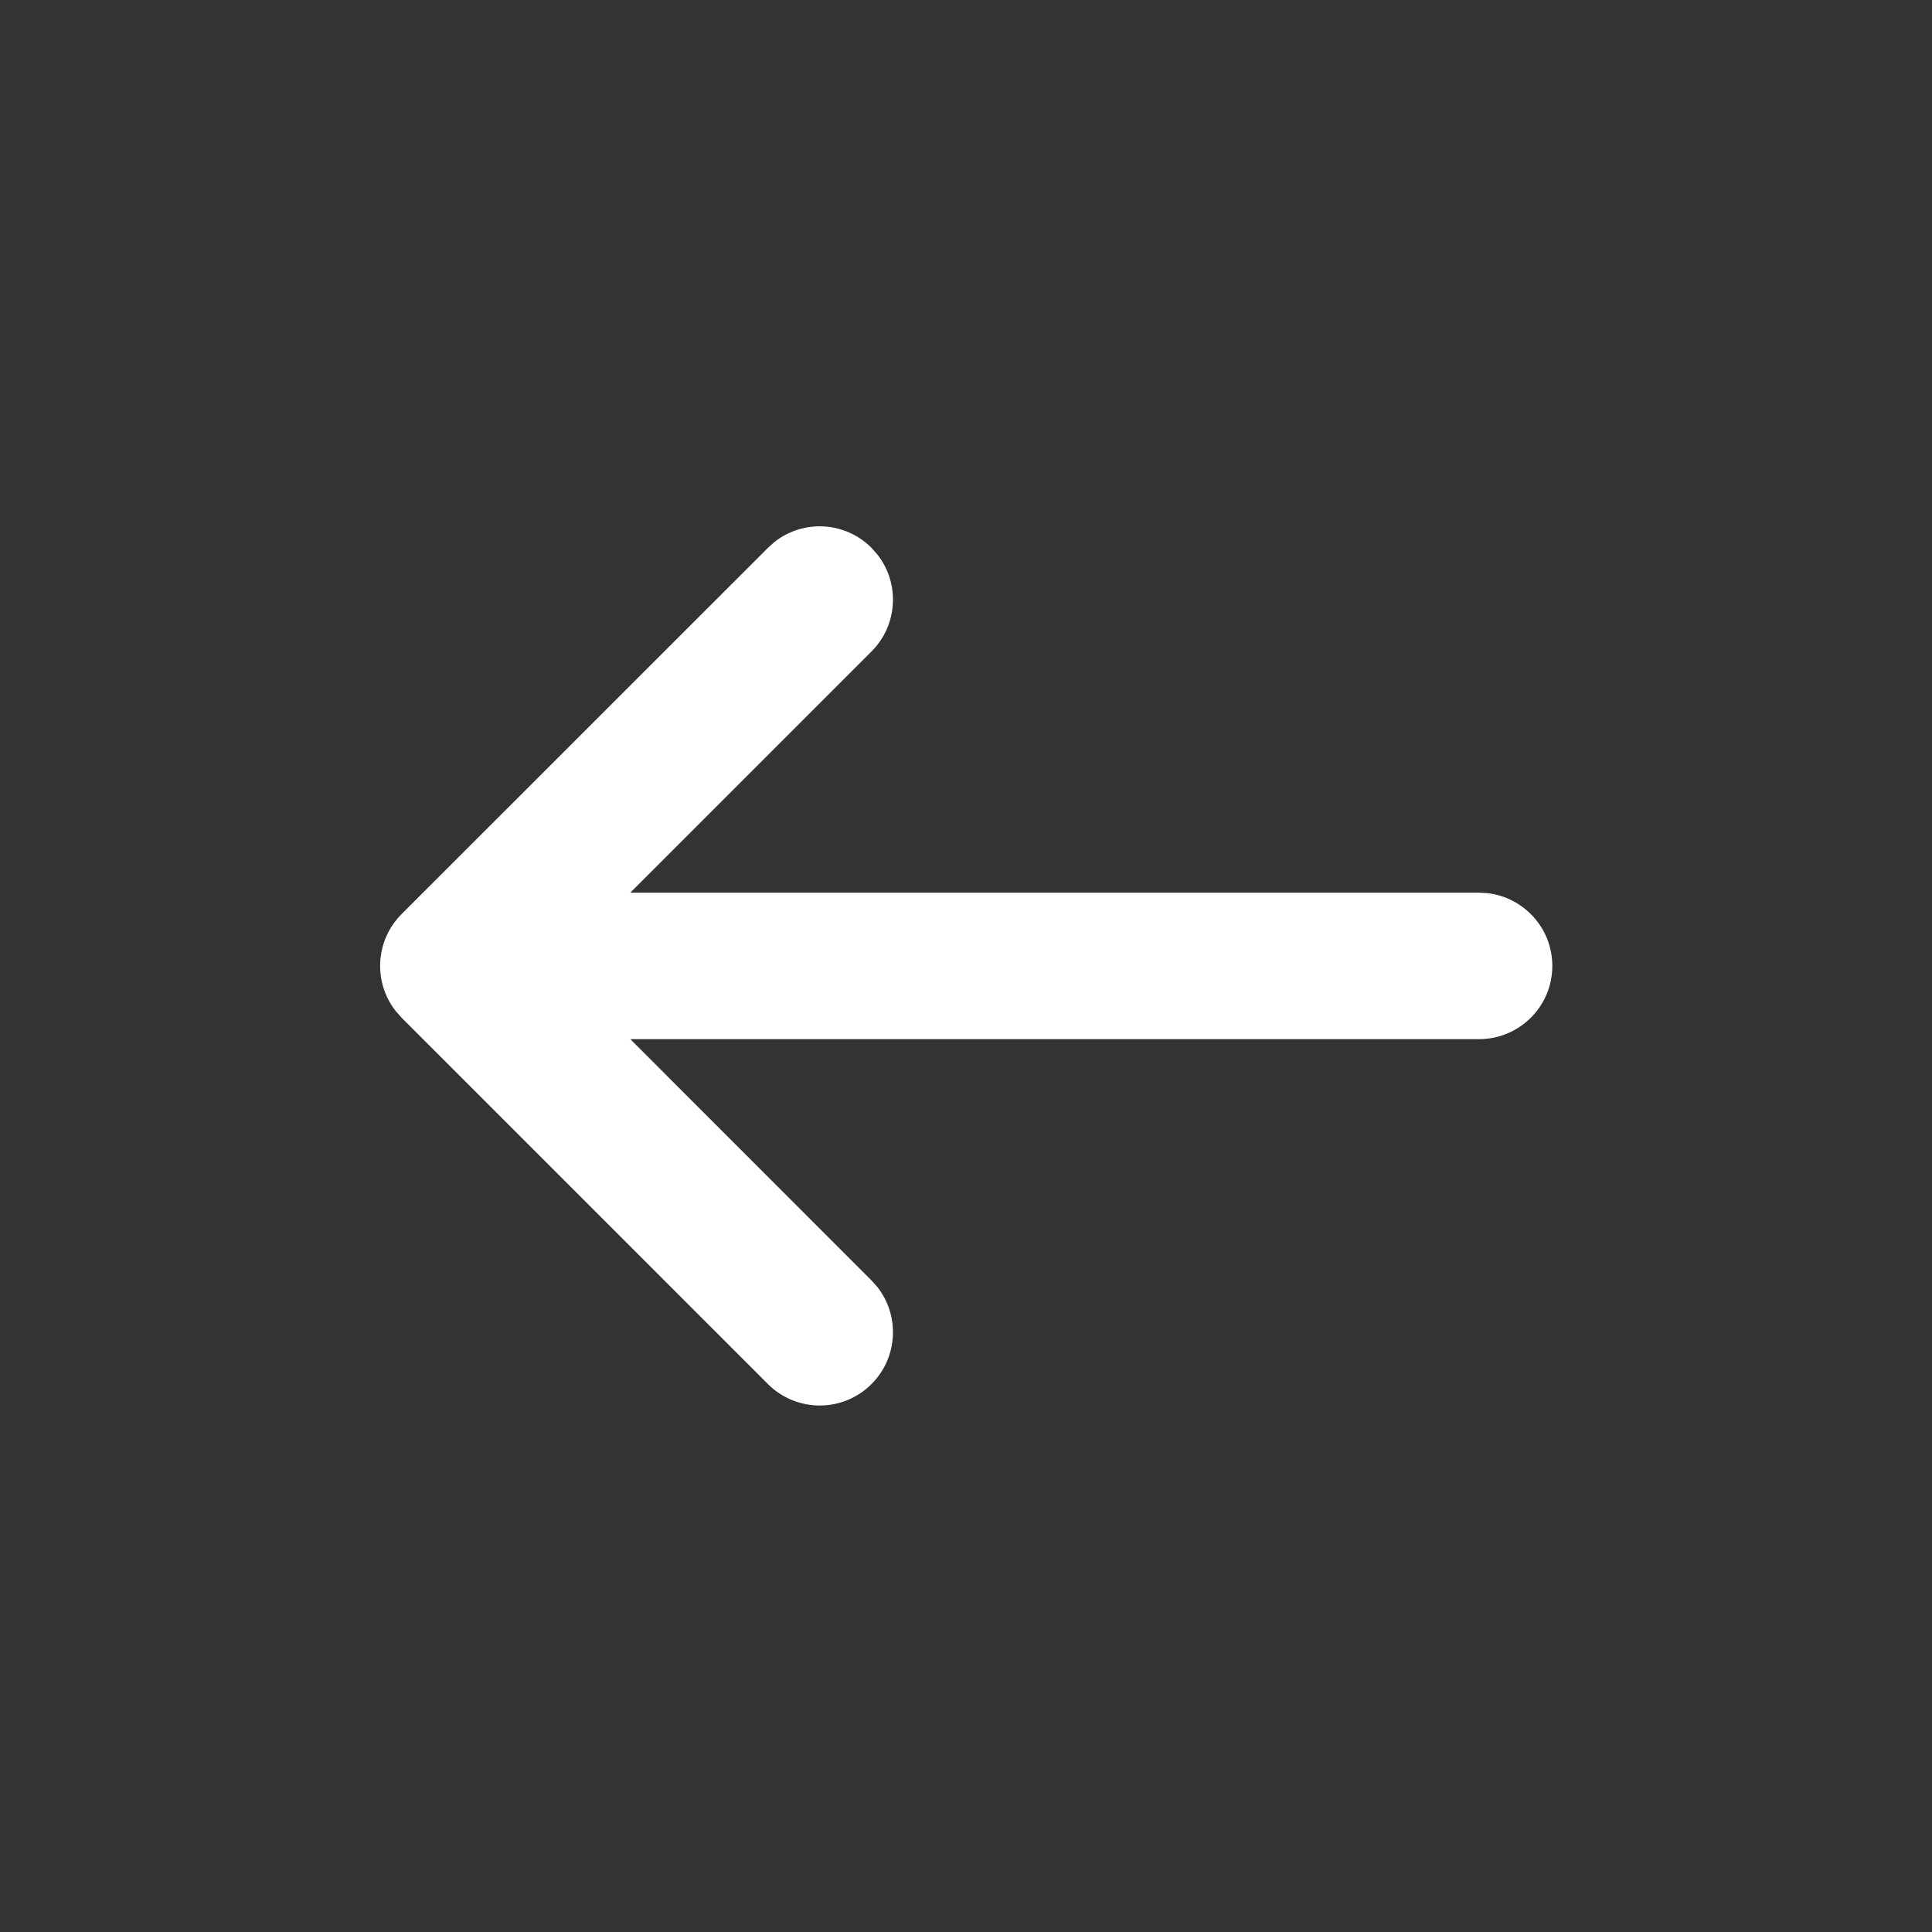 <svg width="21" height="21" viewBox="0 0 21 21" fill="none" xmlns="http://www.w3.org/2000/svg">
<rect x="0" y="0" width="21" height="21" fill="#333333" stroke="none"/>
<g id="icn/general/arrow/go">
<path id="arrow" fill-rule="evenodd" clip-rule="evenodd" d="M4.299 10.987L4.365 11.062L8.347 15.044C8.658 15.355 9.162 15.355 9.473 15.044C9.76 14.757 9.782 14.305 9.539 13.992L9.473 13.918L6.851 11.295L16.076 11.295C16.516 11.295 16.873 10.939 16.873 10.499C16.873 10.091 16.565 9.754 16.169 9.708L16.076 9.703L6.851 9.703L9.473 7.081C9.76 6.794 9.782 6.342 9.539 6.03L9.473 5.955C9.186 5.667 8.734 5.645 8.422 5.888L8.347 5.955L4.365 9.936C4.078 10.223 4.056 10.675 4.299 10.987Z" fill="white"/>
</g>
</svg>
